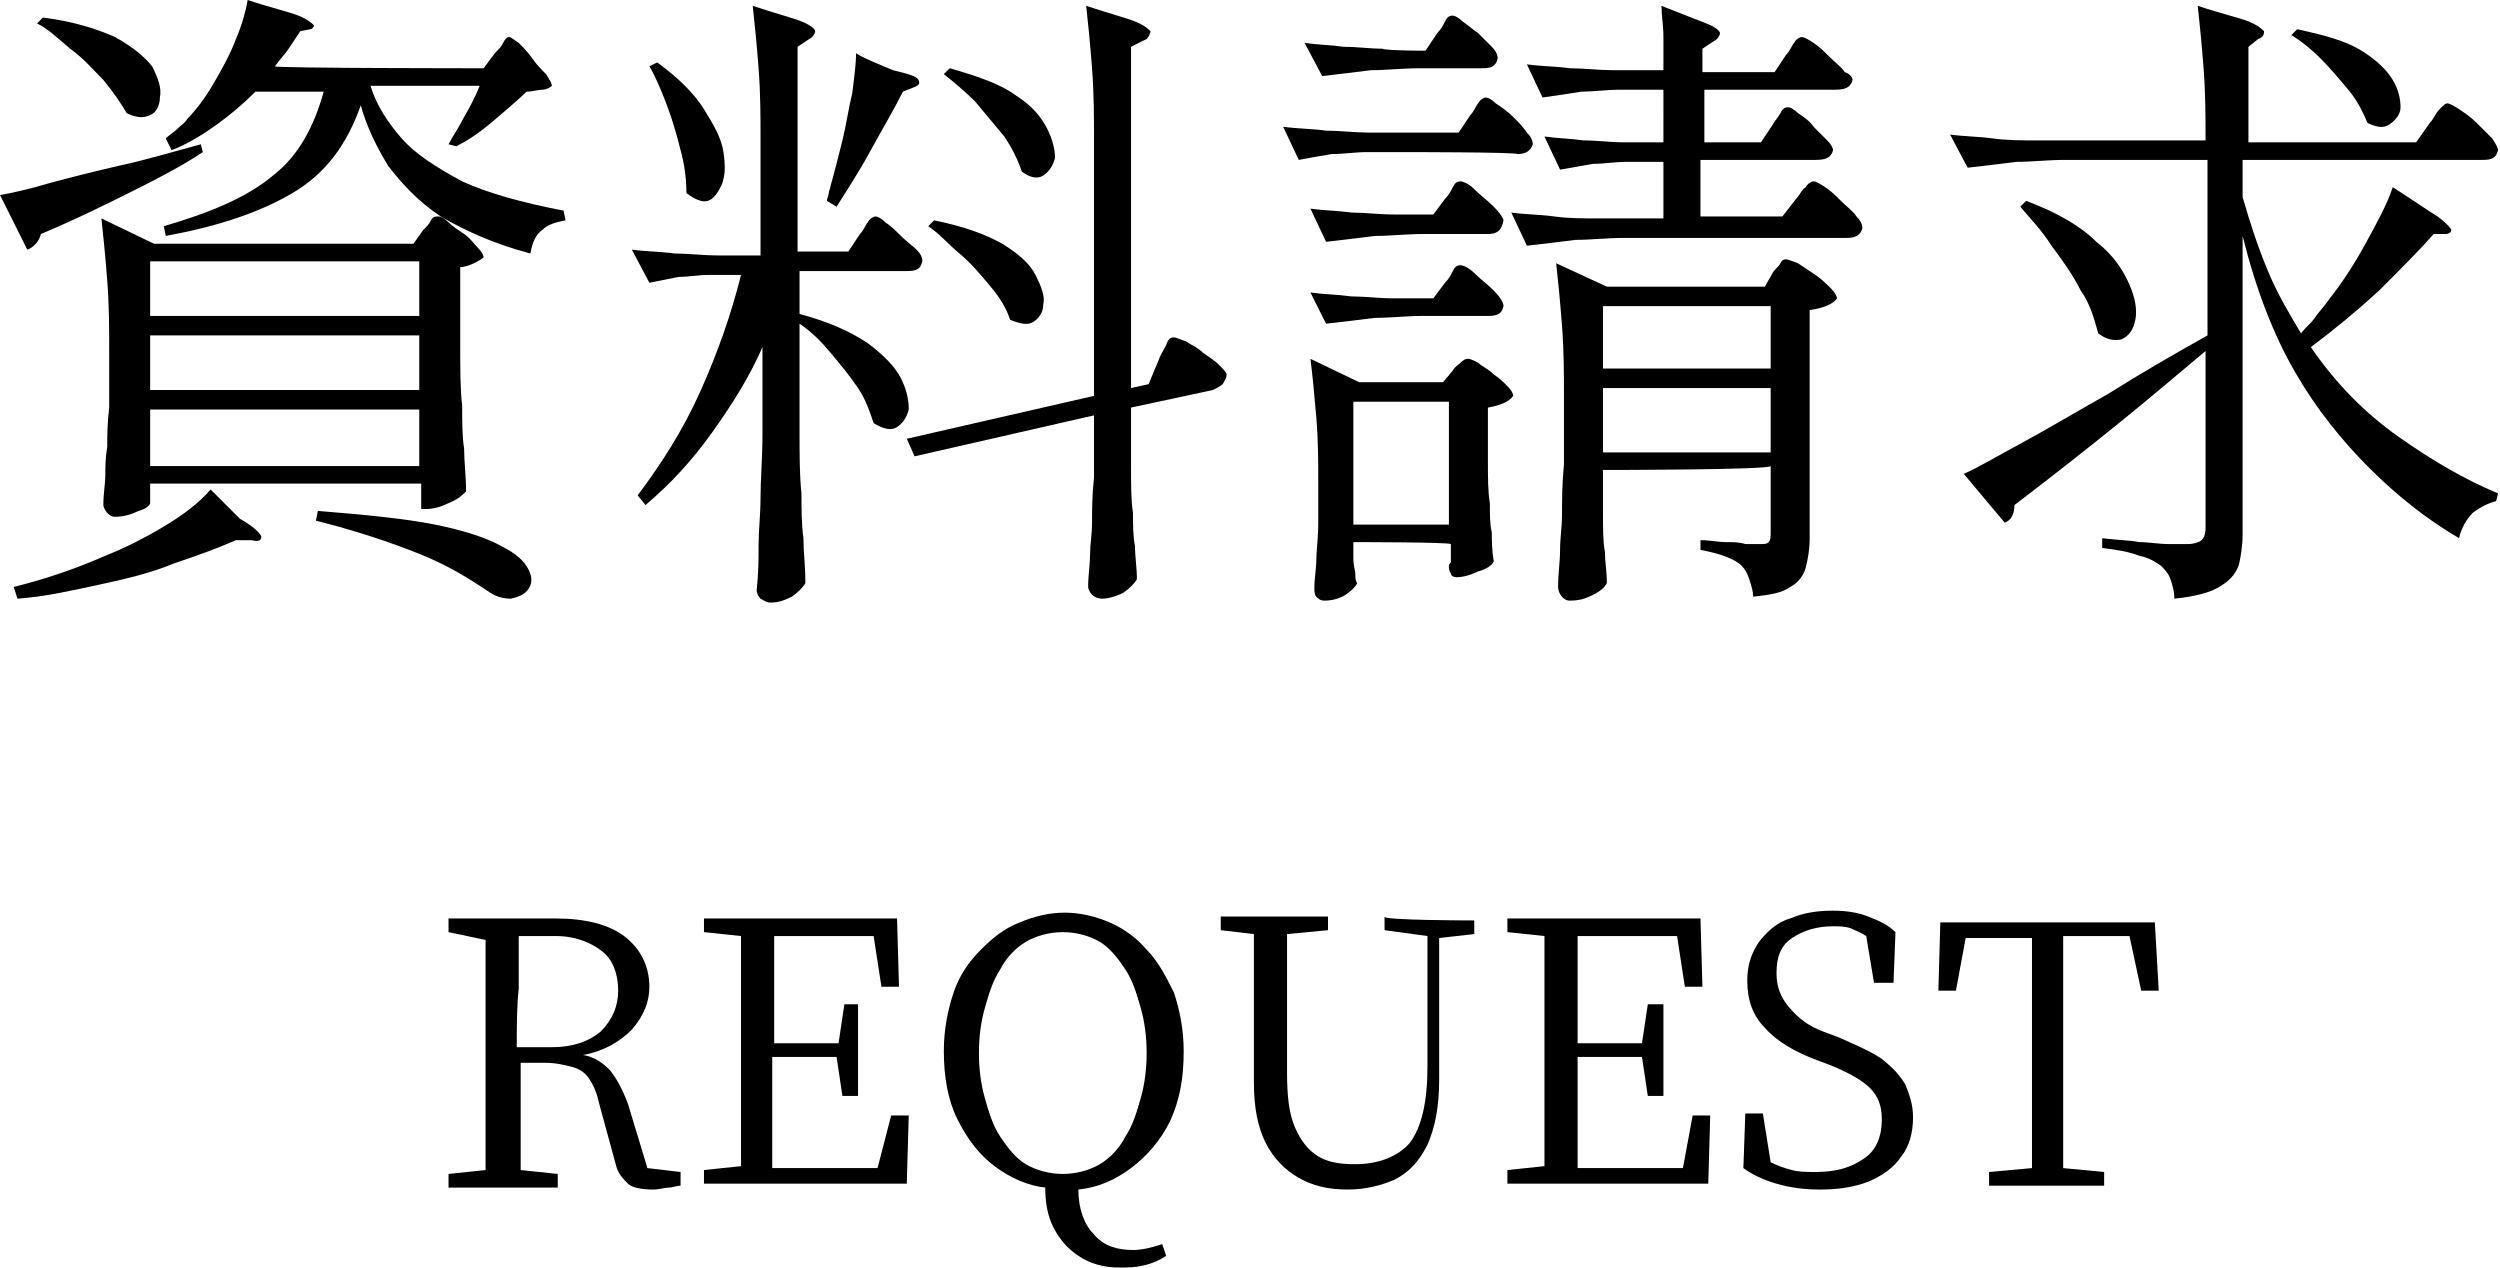 <?xml version="1.0" encoding="utf-8"?>
<!-- Generator: Adobe Illustrator 27.7.0, SVG Export Plug-In . SVG Version: 6.00 Build 0)  -->
<svg version="1.1" id="_レイヤー_2" xmlns="http://www.w3.org/2000/svg" xmlns:xlink="http://www.w3.org/1999/xlink" x="0px"
	 y="0px" viewBox="0 0 128.2 65" style="enable-background:new 0 0 128.2 65;" xml:space="preserve">
	   <defs>
    <style>
      .cls-1 {
        fill: #black;
      }
    </style>
  </defs>
<g id="_レイヤー_1-2">
	<g>
		<path class="cls-1" d="M0.7,11.4L0,10c0.6-0.1,1.5-0.3,2.5-0.6c1.1-0.3,2.3-0.6,3.6-0.9c1.4-0.3,2.7-0.7,4.2-1.1l0.1,0.4C9.5,8.4,8.4,9,7,9.7
			c-1.4,0.7-3,1.5-4.9,2.3c-0.1,0.4-0.4,0.7-0.7,0.8C1.4,12.8,0.7,11.4,0.7,11.4z M12.3,26.6c0.7,0.4,1,0.7,1.1,0.9
			c0,0.2-0.1,0.3-0.5,0.2l-0.8,0c-0.9,0.4-2,0.8-3.2,1.2C7.7,29.4,6.4,29.7,5,30c-1.4,0.3-2.7,0.6-4.1,0.7l-0.2-0.6
			c1.6-0.4,3.1-0.9,4.7-1.6c1-0.4,2-0.9,3-1.5c1-0.6,1.8-1.2,2.4-1.9L12.3,26.6z M1.9,1.2l0.3-0.3C3.8,1.1,5,1.5,5.9,1.9
			c0.9,0.5,1.5,1,1.9,1.5C8.1,4,8.3,4.5,8.2,5c0,0.4-0.2,0.8-0.5,0.9C7.3,6.1,6.9,6,6.5,5.8C6.2,5.3,5.8,4.7,5.3,4.1
			C4.8,3.6,4.3,3,3.6,2.5C3,2,2.5,1.5,1.9,1.2z M21.2,12.5l0.5-0.7c0.2-0.2,0.3-0.3,0.4-0.5c0.1-0.2,0.2-0.2,0.4-0.2
			c0.1,0,0.3,0.1,0.5,0.3c0.2,0.2,0.5,0.4,0.8,0.6c0.3,0.2,0.5,0.5,0.7,0.7c0.2,0.2,0.3,0.4,0.3,0.5c-0.1,0.1-0.3,0.2-0.5,0.3
			c-0.2,0.1-0.5,0.2-0.7,0.2v3.9c0,1.3,0,2.4,0.1,3.2c0,0.8,0,1.6,0.1,2.2c0,0.7,0.1,1.4,0.1,2.2c-0.2,0.2-0.4,0.4-0.9,0.6
			c-0.4,0.2-0.8,0.3-1.1,0.3h-0.3v-1.3H7.7v1c0,0.1-0.2,0.3-0.6,0.4c-0.4,0.2-0.8,0.3-1.2,0.3c-0.2,0-0.3-0.1-0.4-0.2
			c-0.1-0.1-0.2-0.3-0.2-0.4c0-0.6,0.1-1.1,0.1-1.5c0-0.4,0-0.9,0.1-1.5c0-0.5,0-1.2,0.1-2V18c0-1.1,0-2.3-0.1-3.6
			c-0.1-1.3-0.2-2.3-0.3-3.2l2.7,1.3C7.8,12.5,21.2,12.5,21.2,12.5z M21.5,16.2v-2.8H7.7v2.8C7.7,16.2,21.5,16.2,21.5,16.2z M7.7,20
			h13.8v-2.8H7.7C7.7,17.2,7.7,20,7.7,20z M7.7,21v2.9h13.8V21C21.5,21,7.7,21,7.7,21z M24.8,3.5l0.6-0.8c0.2-0.2,0.3-0.3,0.4-0.5
			C25.9,2,26,1.9,26.1,1.9c0.1,0,0.2,0.1,0.5,0.3c0.2,0.2,0.5,0.5,0.7,0.8s0.5,0.6,0.7,0.8c0.2,0.3,0.3,0.5,0.3,0.6
			c-0.1,0.1-0.3,0.2-0.5,0.2c-0.2,0-0.5,0.1-0.8,0.1c-0.4,0.4-1,0.9-1.7,1.5c-0.7,0.6-1.3,1-1.9,1.3L23,7.4C23.2,7,23.5,6.6,23.8,6
			c0.3-0.5,0.6-1.1,0.8-1.6h-5.6c0.3,1,0.9,1.9,1.6,2.7c0.7,0.8,1.8,1.5,3.1,2.2c1.3,0.6,3.1,1.1,5.2,1.5L29,11.3
			c-0.5,0.1-0.9,0.2-1.2,0.5c-0.3,0.2-0.5,0.6-0.6,1.2c-1.9-0.5-3.4-1.2-4.6-1.9c-1.2-0.8-2-1.7-2.7-2.6c-0.6-1-1.1-2-1.4-3.1
			c-0.7,2-1.8,3.5-3.5,4.5s-3.8,1.7-6.5,2.2l-0.1-0.5c2.4-0.7,4.3-1.5,5.6-2.6c1.3-1,2.1-2.5,2.6-4.3h-3.5c-0.6,0.6-1.3,1.2-2,1.7
			s-1.5,1-2.3,1.3L8.5,7.1c0.2-0.2,0.4-0.3,0.6-0.5c0.2-0.2,0.4-0.3,0.5-0.5c0.5-0.5,1-1.2,1.4-1.9c0.4-0.7,0.8-1.4,1.1-2.2
			c0.3-0.7,0.5-1.4,0.6-2c1.2,0.4,2.1,0.6,2.6,0.8c0.5,0.2,0.7,0.4,0.8,0.5c0,0.1-0.1,0.2-0.2,0.2l-0.5,0.1
			c-0.2,0.3-0.4,0.6-0.6,0.9c-0.2,0.3-0.5,0.6-0.7,0.9C14,3.5,24.8,3.5,24.8,3.5z M16.2,26.7l0.1-0.5c2.5,0.2,4.5,0.4,6,0.7
			c1.5,0.3,2.7,0.7,3.4,1.1c0.8,0.4,1.2,0.8,1.4,1.2c0.2,0.4,0.2,0.7,0,1c-0.2,0.3-0.5,0.4-0.9,0.5c-0.4,0-0.8-0.1-1.2-0.4
			c-0.9-0.6-2-1.3-3.5-1.9C20,27.8,18.2,27.2,16.2,26.7z"/>
		<path class="cls-1" d="M43.5,12.9l0.6-0.9c0.2-0.2,0.3-0.5,0.4-0.6c0.1-0.2,0.3-0.3,0.4-0.3c0.1,0,0.3,0.1,0.5,0.3c0.3,0.2,0.5,0.4,0.8,0.7
			c0.3,0.3,0.6,0.5,0.8,0.7c0.2,0.2,0.3,0.4,0.3,0.6c-0.1,0.4-0.3,0.5-0.8,0.5h-5.5v2.2c1.5,0.4,2.6,0.9,3.5,1.5
			c0.8,0.6,1.4,1.2,1.7,1.8c0.3,0.6,0.4,1.1,0.4,1.6c-0.1,0.4-0.3,0.7-0.6,0.9c-0.3,0.2-0.7,0.1-1.2-0.2c-0.2-0.6-0.4-1.2-0.8-1.8
			c-0.4-0.6-0.9-1.2-1.4-1.8c-0.5-0.6-1-1.1-1.6-1.5V22c0,1.3,0,2.4,0.1,3.3c0,0.8,0,1.6,0.1,2.3c0,0.7,0.1,1.4,0.1,2.3
			c-0.1,0.2-0.4,0.5-0.7,0.7c-0.4,0.2-0.7,0.3-1.1,0.3c-0.2,0-0.3-0.1-0.5-0.2c-0.1-0.1-0.2-0.3-0.2-0.4c0.1-0.9,0.1-1.7,0.1-2.4
			c0-0.7,0.1-1.5,0.1-2.4c0-0.9,0.1-2,0.1-3.3v-4.4c-0.7,1.6-1.6,3-2.6,4.4c-1,1.4-2.1,2.6-3.4,3.7l-0.4-0.5
			c1.2-1.6,2.3-3.3,3.2-5.3s1.6-4,2.1-6h-1.7c-0.5,0-1,0.1-1.5,0.1c-0.5,0.1-1,0.2-1.5,0.3l-0.9-1.7c0.7,0.1,1.5,0.1,2.2,0.2
			c0.7,0,1.5,0.1,2.2,0.1h2.2V7.1c0-1.1,0-2.3-0.1-3.6c-0.1-1.3-0.2-2.3-0.3-3.2c1.2,0.4,2,0.6,2.5,0.8c0.5,0.2,0.7,0.4,0.7,0.5
			c0,0.1-0.1,0.3-0.3,0.4l-0.6,0.4v10.5C41.1,12.9,43.5,12.9,43.5,12.9z M33.3,3.4l0.4-0.2c1.1,0.8,1.9,1.6,2.4,2.4
			c0.5,0.8,0.9,1.5,1,2.2C37.2,8.5,37.2,9,37,9.5c-0.2,0.4-0.4,0.7-0.7,0.8c-0.3,0.1-0.7-0.1-1.1-0.4c0-0.7-0.1-1.5-0.3-2.2
			c-0.2-0.8-0.4-1.5-0.7-2.3C33.9,4.6,33.6,3.9,33.3,3.4z M45.8,3.6c0.8,0.2,1.2,0.3,1.3,0.5c0.1,0.2,0,0.3-0.3,0.4l-0.5,0.2
			c-0.5,1-1.1,2-1.7,3.1c-0.6,1.1-1.2,2-1.7,2.8l-0.5-0.3c0-0.1,0.1-0.3,0.1-0.4c0-0.1,0.1-0.3,0.1-0.4c0.2-0.7,0.4-1.5,0.6-2.3
			c0.2-0.8,0.3-1.6,0.5-2.4c0.1-0.8,0.2-1.5,0.2-2.1C43.8,2.8,45.8,3.6,45.8,3.6z M58,19.9l0.9-0.2l0.5-1.2c0.1-0.3,0.3-0.6,0.4-0.8
			c0.1-0.3,0.2-0.4,0.4-0.4c0.1,0,0.3,0.1,0.6,0.2c0.3,0.2,0.6,0.3,0.9,0.6c0.3,0.2,0.6,0.4,0.8,0.6c0.2,0.2,0.4,0.4,0.4,0.5
			c0,0.2-0.1,0.3-0.2,0.5c-0.1,0.1-0.3,0.2-0.5,0.3L58,20.9v3c0,1,0,1.8,0.1,2.4c0,0.6,0,1.2,0.1,1.7c0,0.5,0.1,1.1,0.1,1.7
			c-0.1,0.2-0.4,0.5-0.7,0.7c-0.4,0.2-0.8,0.3-1.1,0.3c-0.2,0-0.4-0.1-0.5-0.2c-0.1-0.1-0.2-0.3-0.2-0.4c0-0.6,0.1-1.2,0.1-1.7
			s0.1-1,0.1-1.6c0-0.6,0-1.4,0.1-2.3v-3.2l-9.2,2.1l-0.4-0.9l9.6-2.2V7.1c0-1.1,0-2.3-0.1-3.6c-0.1-1.3-0.2-2.3-0.3-3.2
			c1.2,0.4,2,0.6,2.5,0.8c0.5,0.2,0.7,0.4,0.8,0.5c0,0.1-0.1,0.3-0.2,0.4L58,2.4V19.9z M47.6,11.6l0.3-0.3c1.5,0.3,2.6,0.7,3.5,1.2
			c0.8,0.5,1.4,1,1.7,1.6c0.3,0.6,0.5,1.1,0.4,1.5c0,0.4-0.2,0.7-0.5,0.9c-0.3,0.2-0.7,0.1-1.2-0.1c-0.2-0.6-0.5-1.1-1-1.7
			c-0.5-0.6-1-1.2-1.6-1.7S48.2,12,47.6,11.6z M48.4,3.8l0.3-0.3c1.4,0.4,2.6,0.8,3.4,1.4c0.8,0.5,1.3,1.1,1.6,1.7
			c0.3,0.6,0.4,1.1,0.4,1.5c-0.1,0.4-0.3,0.7-0.6,0.9c-0.3,0.2-0.7,0.1-1.1-0.2c-0.2-0.6-0.5-1.2-0.9-1.8C51,6.4,50.5,5.8,50,5.2
			C49.5,4.7,48.9,4.2,48.4,3.8z"/>
		<path class="cls-1" d="M72,7.8h-1.9c-0.6,0-1.2,0.1-1.8,0.1c-0.6,0.1-1.2,0.2-1.7,0.3l-0.8-1.7c0.7,0.1,1.5,0.1,2.2,0.2c0.7,0,1.5,0.1,2.2,0.1
			h4.6l0.6-0.9c0.2-0.2,0.3-0.5,0.4-0.6C75.9,5.1,76.1,5,76.2,5c0.1,0,0.3,0.1,0.5,0.3C77,5.5,77.3,5.7,77.6,6
			c0.3,0.3,0.5,0.5,0.7,0.8c0.2,0.2,0.3,0.4,0.3,0.6c-0.1,0.3-0.3,0.5-0.8,0.5C77.8,7.8,72,7.8,72,7.8z M73.1,2.6l0.6-0.9
			c0.2-0.2,0.3-0.4,0.4-0.6c0.1-0.2,0.2-0.3,0.4-0.3c0.1,0,0.3,0.1,0.5,0.3c0.3,0.2,0.5,0.4,0.8,0.6c0.3,0.3,0.5,0.5,0.7,0.7
			c0.2,0.2,0.3,0.4,0.3,0.6c-0.1,0.4-0.3,0.5-0.8,0.5h-3.2c-0.9,0-1.7,0.1-2.5,0.1c-0.8,0.1-1.6,0.2-2.5,0.3l-0.9-1.7
			c0.7,0.1,1.3,0.1,2,0.2c0.7,0,1.4,0.1,2,0.1C71.1,2.6,73.1,2.6,73.1,2.6z M69.4,27.8v0.8c0,0.4,0.1,0.7,0.1,0.8
			c0,0.2,0,0.4,0.1,0.5c-0.1,0.2-0.3,0.4-0.6,0.6c-0.3,0.2-0.7,0.3-1.1,0.3c-0.2,0-0.3-0.1-0.4-0.2c-0.1-0.1-0.1-0.3-0.1-0.4
			c0-0.6,0.1-1,0.1-1.5c0-0.4,0.1-1.1,0.1-1.9v-2.1c0-1,0-2.1-0.1-3.3c-0.1-1.2-0.2-2.2-0.3-3l2.5,1.2H74l0.5-0.6
			c0.1-0.2,0.3-0.3,0.4-0.4c0.1-0.1,0.2-0.2,0.4-0.2c0.1,0,0.3,0.1,0.5,0.2c0.2,0.2,0.5,0.3,0.8,0.6c0.3,0.2,0.5,0.4,0.7,0.6
			c0.2,0.2,0.3,0.4,0.3,0.5c-0.2,0.3-0.7,0.5-1.3,0.6v2.7c0,0.9,0,1.6,0.1,2.2c0,0.6,0,1.1,0.1,1.5c0,0.4,0,0.9,0.1,1.5
			c-0.1,0.2-0.4,0.4-0.8,0.5c-0.4,0.2-0.8,0.3-1.1,0.3c-0.2,0-0.3-0.1-0.3-0.2c-0.1-0.1-0.1-0.3-0.1-0.4c0-0.1,0.1-0.1,0.1-0.2
			c0-0.1,0-0.2,0-0.3v-0.6C74.3,27.8,69.4,27.8,69.4,27.8z M73.5,11l0.6-0.8c0.2-0.2,0.3-0.4,0.4-0.6c0.1-0.2,0.2-0.3,0.4-0.3
			c0.1,0,0.4,0.1,0.7,0.4c0.3,0.3,0.7,0.6,1,0.9c0.3,0.3,0.5,0.6,0.5,0.7C77,11.8,76.8,12,76.3,12H73c-0.9,0-1.7,0.1-2.5,0.1
			c-0.8,0.1-1.6,0.2-2.5,0.3l-0.8-1.7c0.7,0.1,1.4,0.1,2.1,0.2c0.7,0,1.4,0.1,2.2,0.1C71.5,11,73.5,11,73.5,11z M73.5,15.3l0.6-0.8
			c0.2-0.2,0.3-0.4,0.4-0.6c0.1-0.2,0.2-0.3,0.4-0.3c0.1,0,0.4,0.1,0.7,0.4c0.3,0.3,0.7,0.6,1,0.9c0.3,0.3,0.5,0.6,0.5,0.8
			c-0.1,0.4-0.3,0.5-0.8,0.5H73c-0.9,0-1.7,0.1-2.5,0.1c-0.8,0.1-1.6,0.2-2.5,0.3L67.2,15c0.7,0.1,1.4,0.1,2.1,0.2
			c0.7,0,1.4,0.1,2.2,0.1C71.5,15.3,73.5,15.3,73.5,15.3z M69.4,20.6v6.3h4.9v-6.3H69.4z M90.3,7.3l0.6-0.9C91,6.2,91.2,6,91.3,5.8
			c0.1-0.2,0.2-0.3,0.4-0.3c0.1,0,0.3,0.1,0.5,0.3C92.5,6,92.8,6.2,93,6.5c0.3,0.3,0.5,0.5,0.7,0.7c0.2,0.2,0.3,0.4,0.3,0.5
			c-0.1,0.4-0.4,0.5-0.9,0.5h-5.9v2.9h4.2l0.7-0.9c0.2-0.2,0.3-0.5,0.5-0.6c0.1-0.2,0.3-0.3,0.4-0.3c0.1,0,0.3,0.1,0.6,0.3
			c0.3,0.2,0.5,0.4,0.8,0.7c0.3,0.3,0.6,0.5,0.8,0.8c0.2,0.2,0.3,0.4,0.3,0.6c-0.1,0.4-0.4,0.5-0.8,0.5H83.3c-0.9,0-1.7,0.1-2.5,0.1
			c-0.8,0.1-1.6,0.2-2.5,0.3l-0.8-1.7c0.7,0.1,1.5,0.1,2.2,0.2s1.5,0.1,2.2,0.1h3.4V8.3h-1.9c-0.6,0-1.1,0.1-1.7,0.1
			c-0.6,0.1-1.1,0.2-1.7,0.3l-0.8-1.7c0.7,0.1,1.3,0.1,2,0.2c0.7,0,1.4,0.1,2.1,0.1h2V4.6h-2.2c-0.7,0-1.4,0.1-2,0.1
			c-0.6,0.1-1.3,0.2-2,0.3l-0.8-1.7c0.7,0.1,1.5,0.1,2.2,0.2c0.7,0,1.5,0.1,2.2,0.1h2.6c0-0.5,0-1.1,0-1.7c0-0.6-0.1-1.1-0.1-1.6
			C86.2,0.7,87,1,87.5,1.2c0.5,0.2,0.7,0.4,0.7,0.5c0,0.1-0.1,0.3-0.3,0.4l-0.6,0.4v1.2H91l0.6-0.9c0.2-0.2,0.3-0.5,0.4-0.6
			c0.1-0.2,0.3-0.3,0.4-0.3c0.1,0,0.3,0.1,0.6,0.3c0.3,0.2,0.5,0.4,0.8,0.7c0.3,0.3,0.6,0.5,0.8,0.8C94.9,3.8,95,4,95,4.1
			c-0.1,0.4-0.4,0.5-0.9,0.5h-6.7v2.7L90.3,7.3L90.3,7.3z M82.2,24.1v2c0,1,0,1.7,0.1,2.2c0,0.5,0.1,1,0.1,1.6
			c-0.1,0.2-0.3,0.4-0.7,0.6c-0.4,0.2-0.7,0.3-1.2,0.3c-0.2,0-0.3-0.1-0.4-0.2c-0.1-0.1-0.2-0.3-0.2-0.5c0-0.7,0.1-1.3,0.1-1.9
			s0.1-1.2,0.1-1.8c0-0.7,0-1.5,0.1-2.6v-3.5c0-1.1,0-2.3-0.1-3.6c-0.1-1.3-0.2-2.3-0.3-3.2l2.6,1.2h8.1l0.4-0.7
			c0.1-0.2,0.3-0.3,0.4-0.5s0.2-0.2,0.3-0.2c0.1,0,0.3,0.1,0.6,0.2c0.3,0.2,0.6,0.4,0.9,0.6s0.6,0.5,0.8,0.7
			c0.2,0.2,0.3,0.4,0.3,0.5c-0.2,0.3-0.7,0.5-1.4,0.6v11.7c0,0.6-0.1,1.1-0.2,1.5c-0.1,0.4-0.4,0.8-0.8,1c-0.4,0.3-1,0.4-1.9,0.5
			c0-0.3-0.1-0.6-0.2-0.9c-0.1-0.3-0.2-0.5-0.4-0.7c-0.3-0.3-1-0.6-2.1-0.8v-0.5c0.5,0,0.9,0.1,1.3,0.1c0.4,0,0.7,0,1,0.1
			c0.3,0,0.5,0,0.7,0c0.3,0,0.4,0,0.5-0.1c0.1-0.1,0.1-0.3,0.1-0.5v-3.4C90.8,24.1,82.2,24.1,82.2,24.1z M90.8,18.9v-3.2h-8.6v3.2
			H90.8z M82.2,19.9v3.3h8.6v-3.3H82.2z"/>
		<path class="cls-1" d="M123.9,7.3l0.7-1c0.2-0.2,0.3-0.5,0.5-0.7c0.2-0.2,0.3-0.3,0.4-0.3c0.1,0,0.3,0.1,0.6,0.3s0.6,0.4,0.9,0.7
			c0.3,0.3,0.6,0.6,0.8,0.8c0.2,0.3,0.3,0.5,0.3,0.6c-0.1,0.4-0.3,0.5-0.8,0.5h-12.3v1.9c0.4,1.4,0.8,2.6,1.3,3.8
			c0.5,1.2,1.1,2.2,1.7,3.2c0.2-0.3,0.5-0.5,0.7-0.8c0.2-0.3,0.5-0.6,0.7-0.9c0.7-0.9,1.3-1.8,1.9-2.9c0.6-1.1,1.1-2,1.4-2.9
			c1.1,0.7,1.8,1.2,2.3,1.5c0.4,0.3,0.7,0.6,0.7,0.7c0,0.1-0.1,0.2-0.3,0.2l-0.6,0c-0.7,0.8-1.7,1.8-2.8,2.9c-1.2,1.1-2.3,2-3.5,2.9
			c1.3,1.9,2.8,3.4,4.5,4.6c1.7,1.2,3.4,2.2,5.1,2.9l-0.1,0.4c-0.4,0.1-0.8,0.3-1.2,0.6c-0.3,0.3-0.6,0.8-0.7,1.3
			c-1.7-1-3.2-2.2-4.6-3.6s-2.7-3-3.8-4.9c-1.1-1.9-2-4.2-2.7-7v15.3c0,0.6-0.1,1.2-0.2,1.6c-0.2,0.5-0.5,0.8-1,1.1
			c-0.5,0.3-1.3,0.5-2.3,0.6c0-0.4-0.1-0.7-0.2-1c-0.1-0.3-0.3-0.5-0.5-0.7c-0.3-0.2-0.6-0.4-1.1-0.5c-0.5-0.2-1.1-0.3-1.9-0.4v-0.5
			c0.8,0.1,1.4,0.1,1.9,0.2c0.5,0,1,0.1,1.5,0.1c0.5,0,0.8,0,1,0c0.3,0,0.6-0.1,0.7-0.2c0.1-0.1,0.2-0.3,0.2-0.6v-9.1
			c-1.2,1-2.6,2.2-4.2,3.5c-1.6,1.3-3.5,2.8-5.6,4.4c0,0.5-0.2,0.8-0.5,0.9l-2.1-2.5c0.7-0.3,1.7-0.9,3-1.6c1.3-0.7,2.8-1.6,4.4-2.5
			c1.6-1,3.3-2,5.1-3v-9h-7.3c-0.9,0-1.7,0.1-2.5,0.1c-0.8,0.1-1.6,0.2-2.5,0.3l-0.9-1.7c0.7,0.1,1.5,0.1,2.2,0.2s1.5,0.1,2.2,0.1
			h8.7V7.1c0-1.1,0-2.3-0.1-3.6c-0.1-1.3-0.2-2.3-0.3-3.2c1.2,0.4,2.1,0.6,2.6,0.8c0.5,0.2,0.7,0.4,0.8,0.5c0,0.1,0,0.3-0.3,0.4
			l-0.5,0.4v4.9L123.9,7.3L123.9,7.3z M103.6,10.6l0.3-0.3c1.6,0.6,2.8,1.3,3.6,2.1c0.9,0.7,1.4,1.5,1.7,2.2
			c0.3,0.7,0.4,1.3,0.3,1.8c-0.1,0.5-0.3,0.8-0.7,1c-0.4,0.1-0.8,0-1.2-0.3c-0.2-0.7-0.4-1.5-0.9-2.2c-0.4-0.8-0.9-1.5-1.5-2.3
			C104.7,11.8,104.1,11.2,103.6,10.6z M117.5,1.8l0.3-0.3c1.4,0.3,2.5,0.6,3.3,1.1c0.8,0.5,1.3,1,1.6,1.5s0.4,1,0.4,1.4
			s-0.3,0.7-0.6,0.9c-0.3,0.2-0.7,0.1-1.1-0.1c-0.2-0.5-0.5-1.1-0.9-1.6C120,4.1,119.5,3.5,119,3C118.5,2.5,118,2.1,117.5,1.8z"/>
	</g>
	<g>
		<path class="cls-1" d="M33.2,59.9l1.7,0.2v0.7c-0.2,0-0.4,0.1-0.6,0.1c-0.2,0-0.5,0.1-0.8,0.1c-0.6,0-1.1-0.1-1.3-0.3s-0.5-0.5-0.6-0.9l-0.9-3.3
			c-0.1-0.5-0.3-0.9-0.5-1.2c-0.2-0.3-0.5-0.5-0.9-0.6c-0.4-0.1-0.8-0.2-1.4-0.2h-1.2c0,1,0,1.9,0,2.8c0,0.9,0,1.8,0,2.7l1.9,0.2
			v0.7H23v-0.7l1.9-0.2c0-0.9,0-1.8,0-2.7c0-0.9,0-1.8,0-2.7v-1c0-0.9,0-1.8,0-2.7c0-0.9,0-1.8,0-2.7L23,47.8v-0.7h5.5
			c1.5,0,2.7,0.3,3.5,0.9c0.8,0.6,1.3,1.5,1.3,2.6c0,0.8-0.3,1.5-0.9,2.2c-0.6,0.6-1.4,1.1-2.5,1.3c0.6,0.1,1,0.4,1.4,0.8
			c0.3,0.4,0.6,0.9,0.9,1.7C32.2,56.6,33.2,59.9,33.2,59.9z M26.5,53.7h1.8c1.1,0,1.9-0.3,2.5-0.8c0.6-0.6,0.9-1.3,0.9-2.1
			c0-0.9-0.3-1.6-0.8-2S29.6,48,28.5,48h-1.9c0,0.9,0,1.8,0,2.7C26.5,51.6,26.5,52.6,26.5,53.7z"/>
		<path class="cls-1" d="M45.7,57.2h0.9l-0.1,3.5H36.1v-0.7l1.9-0.2c0-0.9,0-1.8,0-2.7c0-0.9,0-1.8,0-2.7v-1c0-0.9,0-1.8,0-2.7c0-0.9,0-1.8,0-2.7
			l-1.9-0.2v-0.7h9.9l0.1,3.5h-0.9L44.8,48h-5.1c0,0.9,0,1.8,0,2.7c0,0.9,0,1.8,0,2.8h3.3l0.3-2H44v4.7h-0.8l-0.3-2h-3.3
			c0,1,0,2,0,2.9c0,0.9,0,1.8,0,2.8h5.4L45.7,57.2L45.7,57.2z"/>
		<path class="cls-1" d="M59.6,63.8l0.2,0.6c-0.3,0.2-0.7,0.4-1.2,0.5C58.2,65,57.8,65,57.4,65c-0.8,0-1.5-0.2-2.1-0.6c-0.6-0.4-1-0.9-1.3-1.5
			c-0.3-0.6-0.4-1.3-0.4-2c-0.9-0.1-1.8-0.5-2.6-1.1c-0.8-0.6-1.4-1.4-1.9-2.4c-0.5-1-0.7-2.2-0.7-3.5c0-1.1,0.2-2.1,0.5-3
			c0.3-0.9,0.8-1.6,1.4-2.2c0.6-0.6,1.2-1.1,2-1.4c0.7-0.3,1.5-0.5,2.3-0.5s1.6,0.2,2.3,0.5c0.7,0.3,1.4,0.8,1.9,1.4
			c0.6,0.6,1,1.4,1.4,2.2c0.3,0.9,0.5,1.9,0.5,3c0,1.4-0.2,2.5-0.7,3.6c-0.5,1-1.2,1.8-2,2.4c-0.8,0.6-1.7,1-2.7,1.1
			c0,1,0.3,1.8,0.8,2.3c0.5,0.6,1.2,0.8,2,0.8C58.5,64.1,59,64,59.6,63.8z M50.2,54c0,0.8,0.1,1.6,0.3,2.3c0.2,0.7,0.4,1.4,0.8,2
			c0.4,0.6,0.8,1.1,1.3,1.4c0.5,0.3,1.2,0.5,1.9,0.5s1.4-0.2,1.9-0.5c0.5-0.3,1-0.8,1.3-1.4c0.4-0.6,0.6-1.3,0.8-2
			c0.2-0.7,0.3-1.5,0.3-2.3c0-0.8-0.1-1.6-0.3-2.3c-0.2-0.7-0.4-1.4-0.8-2c-0.4-0.6-0.8-1.1-1.3-1.4c-0.5-0.3-1.2-0.5-1.9-0.5
			s-1.4,0.2-1.9,0.5c-0.5,0.3-1,0.8-1.3,1.4c-0.4,0.6-0.6,1.3-0.8,2C50.3,52.4,50.2,53.2,50.2,54z"/>
		<path class="cls-1" d="M75.6,47.2v0.7l-1.8,0.2l0,7.3c0,1.3-0.2,2.4-0.6,3.3c-0.4,0.8-0.9,1.4-1.7,1.8C70.8,60.8,70,61,69.1,61
			c-1,0-1.8-0.2-2.5-0.6c-0.7-0.4-1.3-1-1.7-1.8c-0.4-0.8-0.6-1.8-0.6-3.1v-2.2c0-0.9,0-1.8,0-2.7c0-0.9,0-1.8,0-2.7l-1.7-0.2v-0.7
			h5.5v0.7l-2.1,0.2c0,0.9,0,1.8,0,2.7v4.4c0,1.2,0.1,2.1,0.4,2.8c0.3,0.7,0.7,1.2,1.2,1.5c0.5,0.3,1.1,0.4,1.9,0.4
			c1.2,0,2.2-0.4,2.8-1.1c0.6-0.8,0.9-2.1,0.9-3.9l0-6.7l-2.2-0.3v-0.7C70.8,47.2,75.6,47.2,75.6,47.2z"/>
		<path class="cls-1" d="M86.8,57.2h0.9l-0.1,3.5H77.3v-0.7l1.9-0.2c0-0.9,0-1.8,0-2.7c0-0.9,0-1.8,0-2.7v-1c0-0.9,0-1.8,0-2.7c0-0.9,0-1.8,0-2.7
			l-1.9-0.2v-0.7h9.9l0.1,3.5h-0.9L86,48h-5.1c0,0.9,0,1.8,0,2.7c0,0.9,0,1.8,0,2.8h3.3l0.3-2h0.8v4.7h-0.8l-0.3-2h-3.3
			c0,1,0,2,0,2.9c0,0.9,0,1.8,0,2.8h5.4L86.8,57.2L86.8,57.2z"/>
		<path class="cls-1" d="M93.5,52.9l0.8,0.3c0.9,0.4,1.6,0.7,2.2,1.1c0.5,0.4,0.9,0.8,1.2,1.3c0.2,0.5,0.4,1,0.4,1.7c0,0.8-0.2,1.5-0.6,2
			c-0.4,0.6-1,1-1.7,1.3C95,60.9,94.2,61,93.3,61c-0.8,0-1.5-0.1-2.2-0.3c-0.7-0.2-1.3-0.5-1.7-0.8l0.1-2.8h0.9l0.4,2.5
			c0.4,0.2,0.7,0.3,1.1,0.4c0.3,0.1,0.8,0.1,1.2,0.1c1,0,1.8-0.2,2.5-0.7c0.6-0.4,0.9-1.1,0.9-2c0-0.7-0.2-1.2-0.6-1.6
			c-0.4-0.4-1.1-0.8-2.1-1.2l-0.8-0.3c-1-0.4-1.9-0.9-2.5-1.6c-0.6-0.6-0.9-1.4-0.9-2.4c0-0.8,0.2-1.4,0.6-2c0.4-0.5,0.9-1,1.6-1.2
			c0.7-0.3,1.4-0.4,2.2-0.4c0.7,0,1.3,0.1,1.8,0.3c0.5,0.2,1,0.4,1.4,0.8l-0.1,2.6h-1l-0.4-2.4c-0.3-0.2-0.6-0.3-0.8-0.4
			c-0.3-0.1-0.6-0.1-0.9-0.1c-0.8,0-1.5,0.2-2.1,0.6c-0.6,0.4-0.8,1-0.8,1.8c0,0.7,0.2,1.2,0.6,1.7C92.2,52.2,92.7,52.6,93.5,52.9
			L93.5,52.9z"/>
		<path class="cls-1" d="M109.2,48h-3.4c0,0.9,0,1.8,0,2.7s0,1.8,0,2.8v1c0,0.9,0,1.8,0,2.7c0,0.9,0,1.8,0,2.7l2.1,0.2v0.7H102v-0.7l2.2-0.2
			c0-0.9,0-1.8,0-2.7c0-0.9,0-1.8,0-2.7v-1c0-0.9,0-1.8,0-2.7s0-1.8,0-2.7h-3.4l-0.5,2.7h-0.9l0.1-3.5h11l0.2,3.5h-0.9L109.2,48
			L109.2,48z"/>
	</g>
</g>
</svg>
